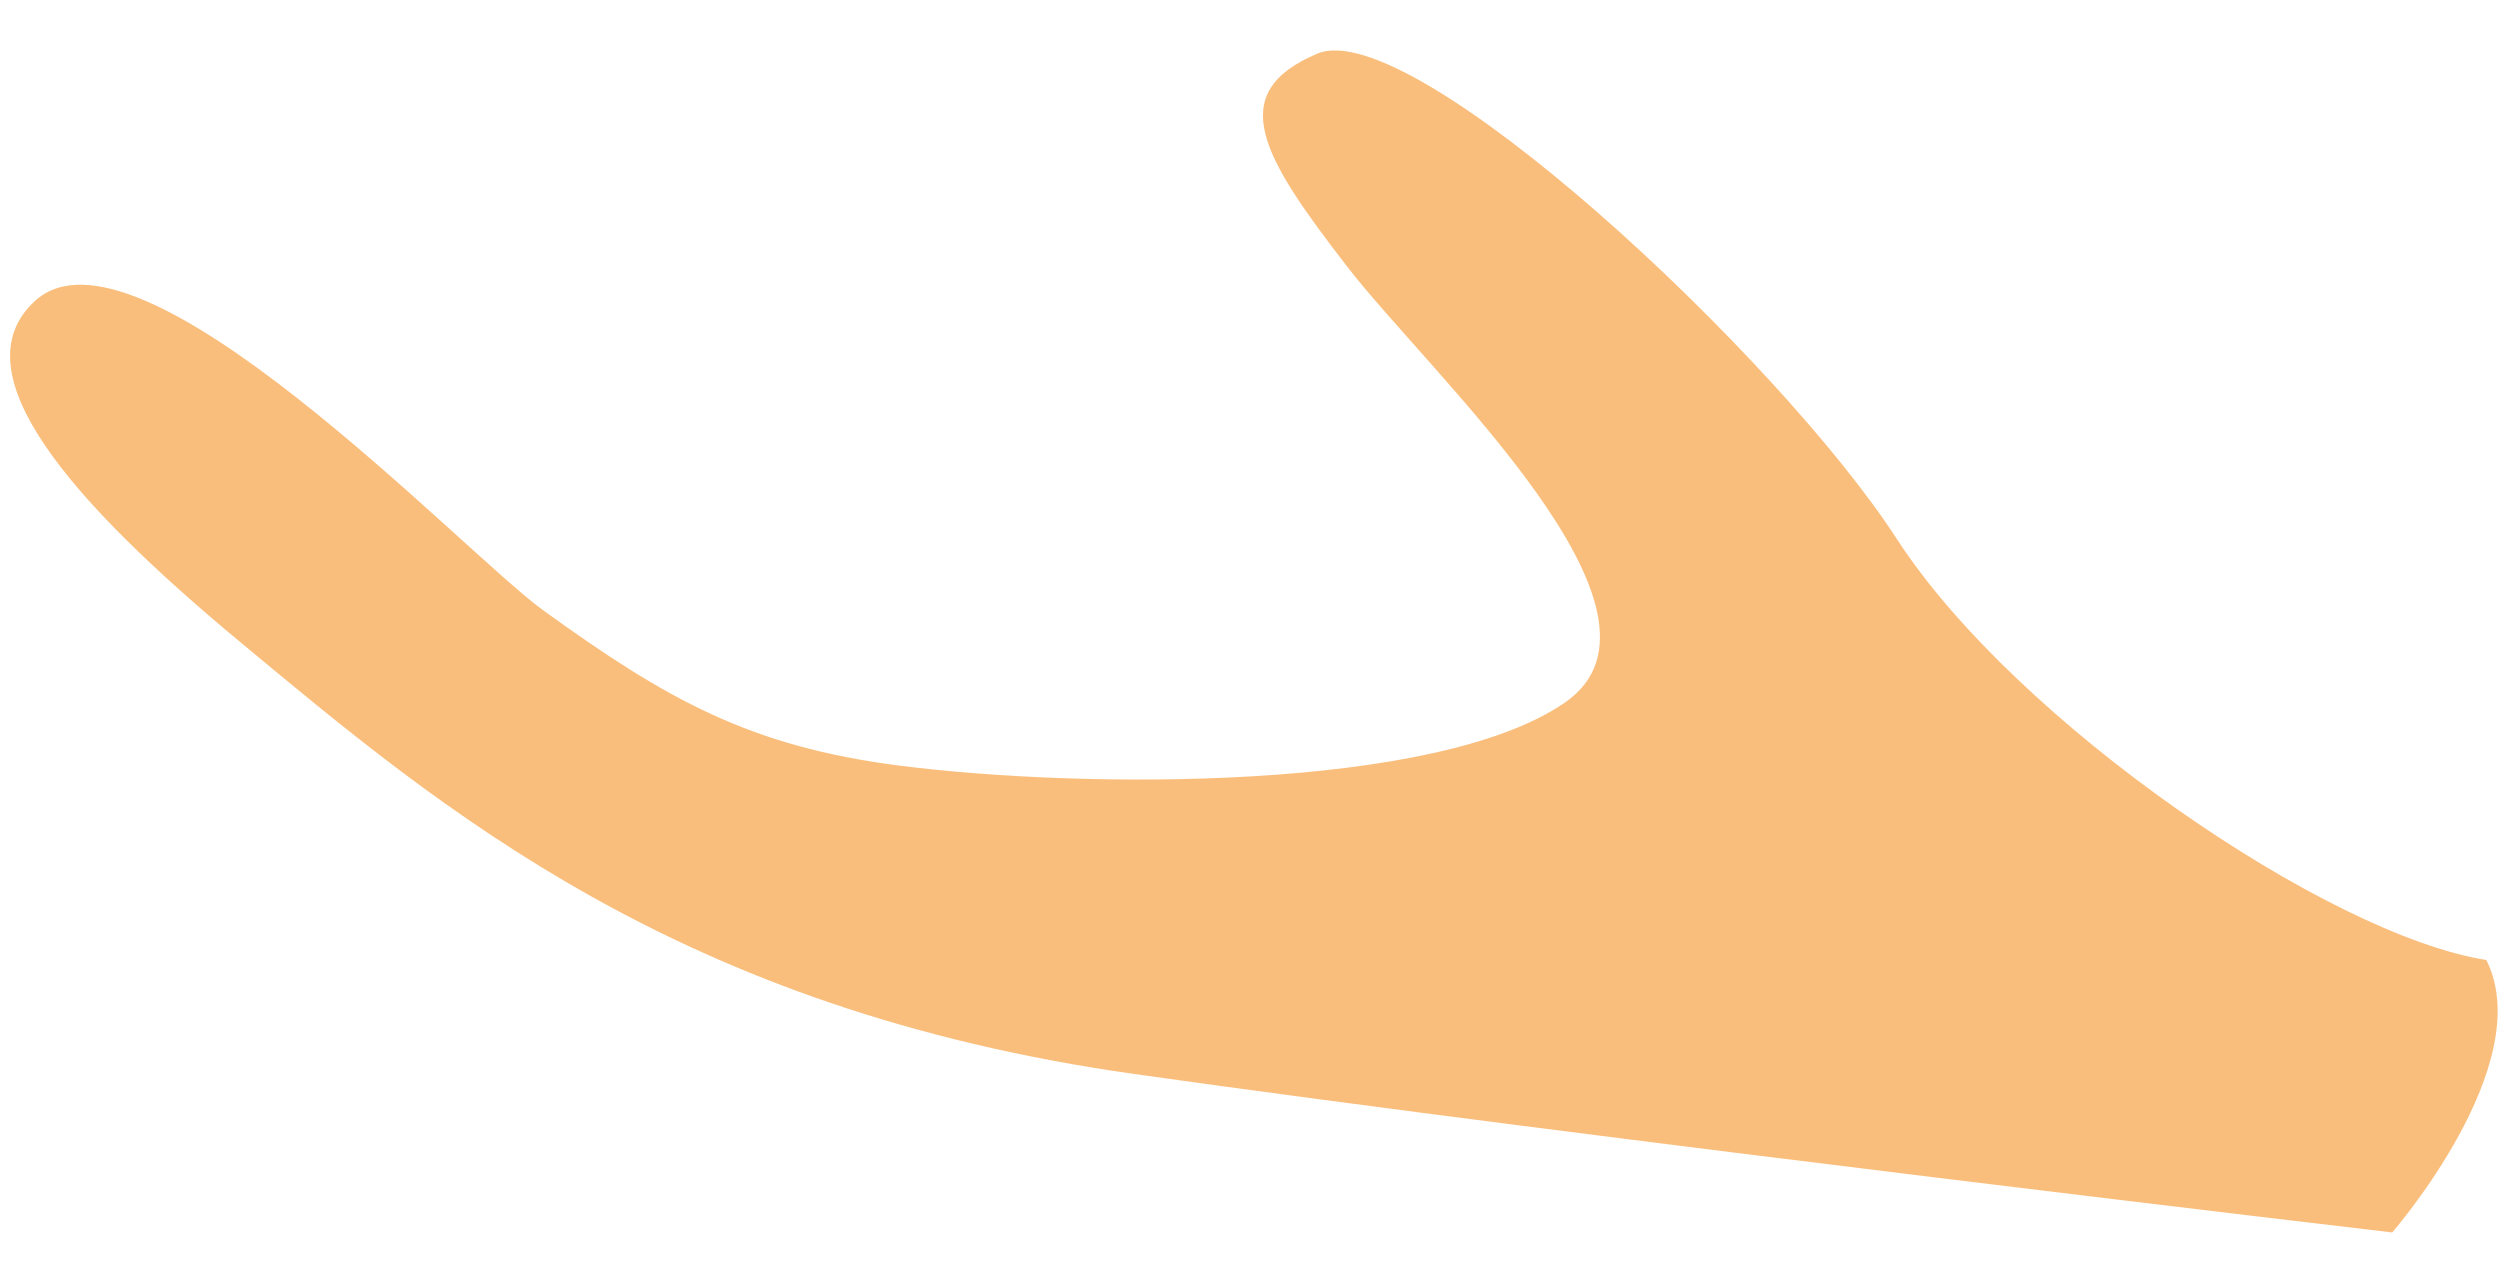 <?xml version="1.0" encoding="UTF-8" standalone="no"?><svg width='49' height='25' viewBox='0 0 49 25' fill='none' xmlns='http://www.w3.org/2000/svg'>
<path d='M46.887 24.156C46.887 24.156 31.16 22.311 22.229 21.05C13.299 19.787 8.675 15.882 4.697 12.575C1.409 9.842 -0.831 7.306 0.678 5.905C2.692 4.034 9.065 10.817 10.639 11.956C13.066 13.713 14.699 14.628 17.613 15.004C21.229 15.468 28.151 15.515 30.674 13.769C33.198 12.021 28.054 7.361 26.404 5.225C24.754 3.09 23.977 1.828 25.82 1.051C27.666 0.274 34.85 6.972 37.179 10.565C39.509 14.156 45.626 18.33 48.732 18.816C49.759 20.858 46.887 24.156 46.887 24.156Z' fill='#FABE7C'/>
</svg>
